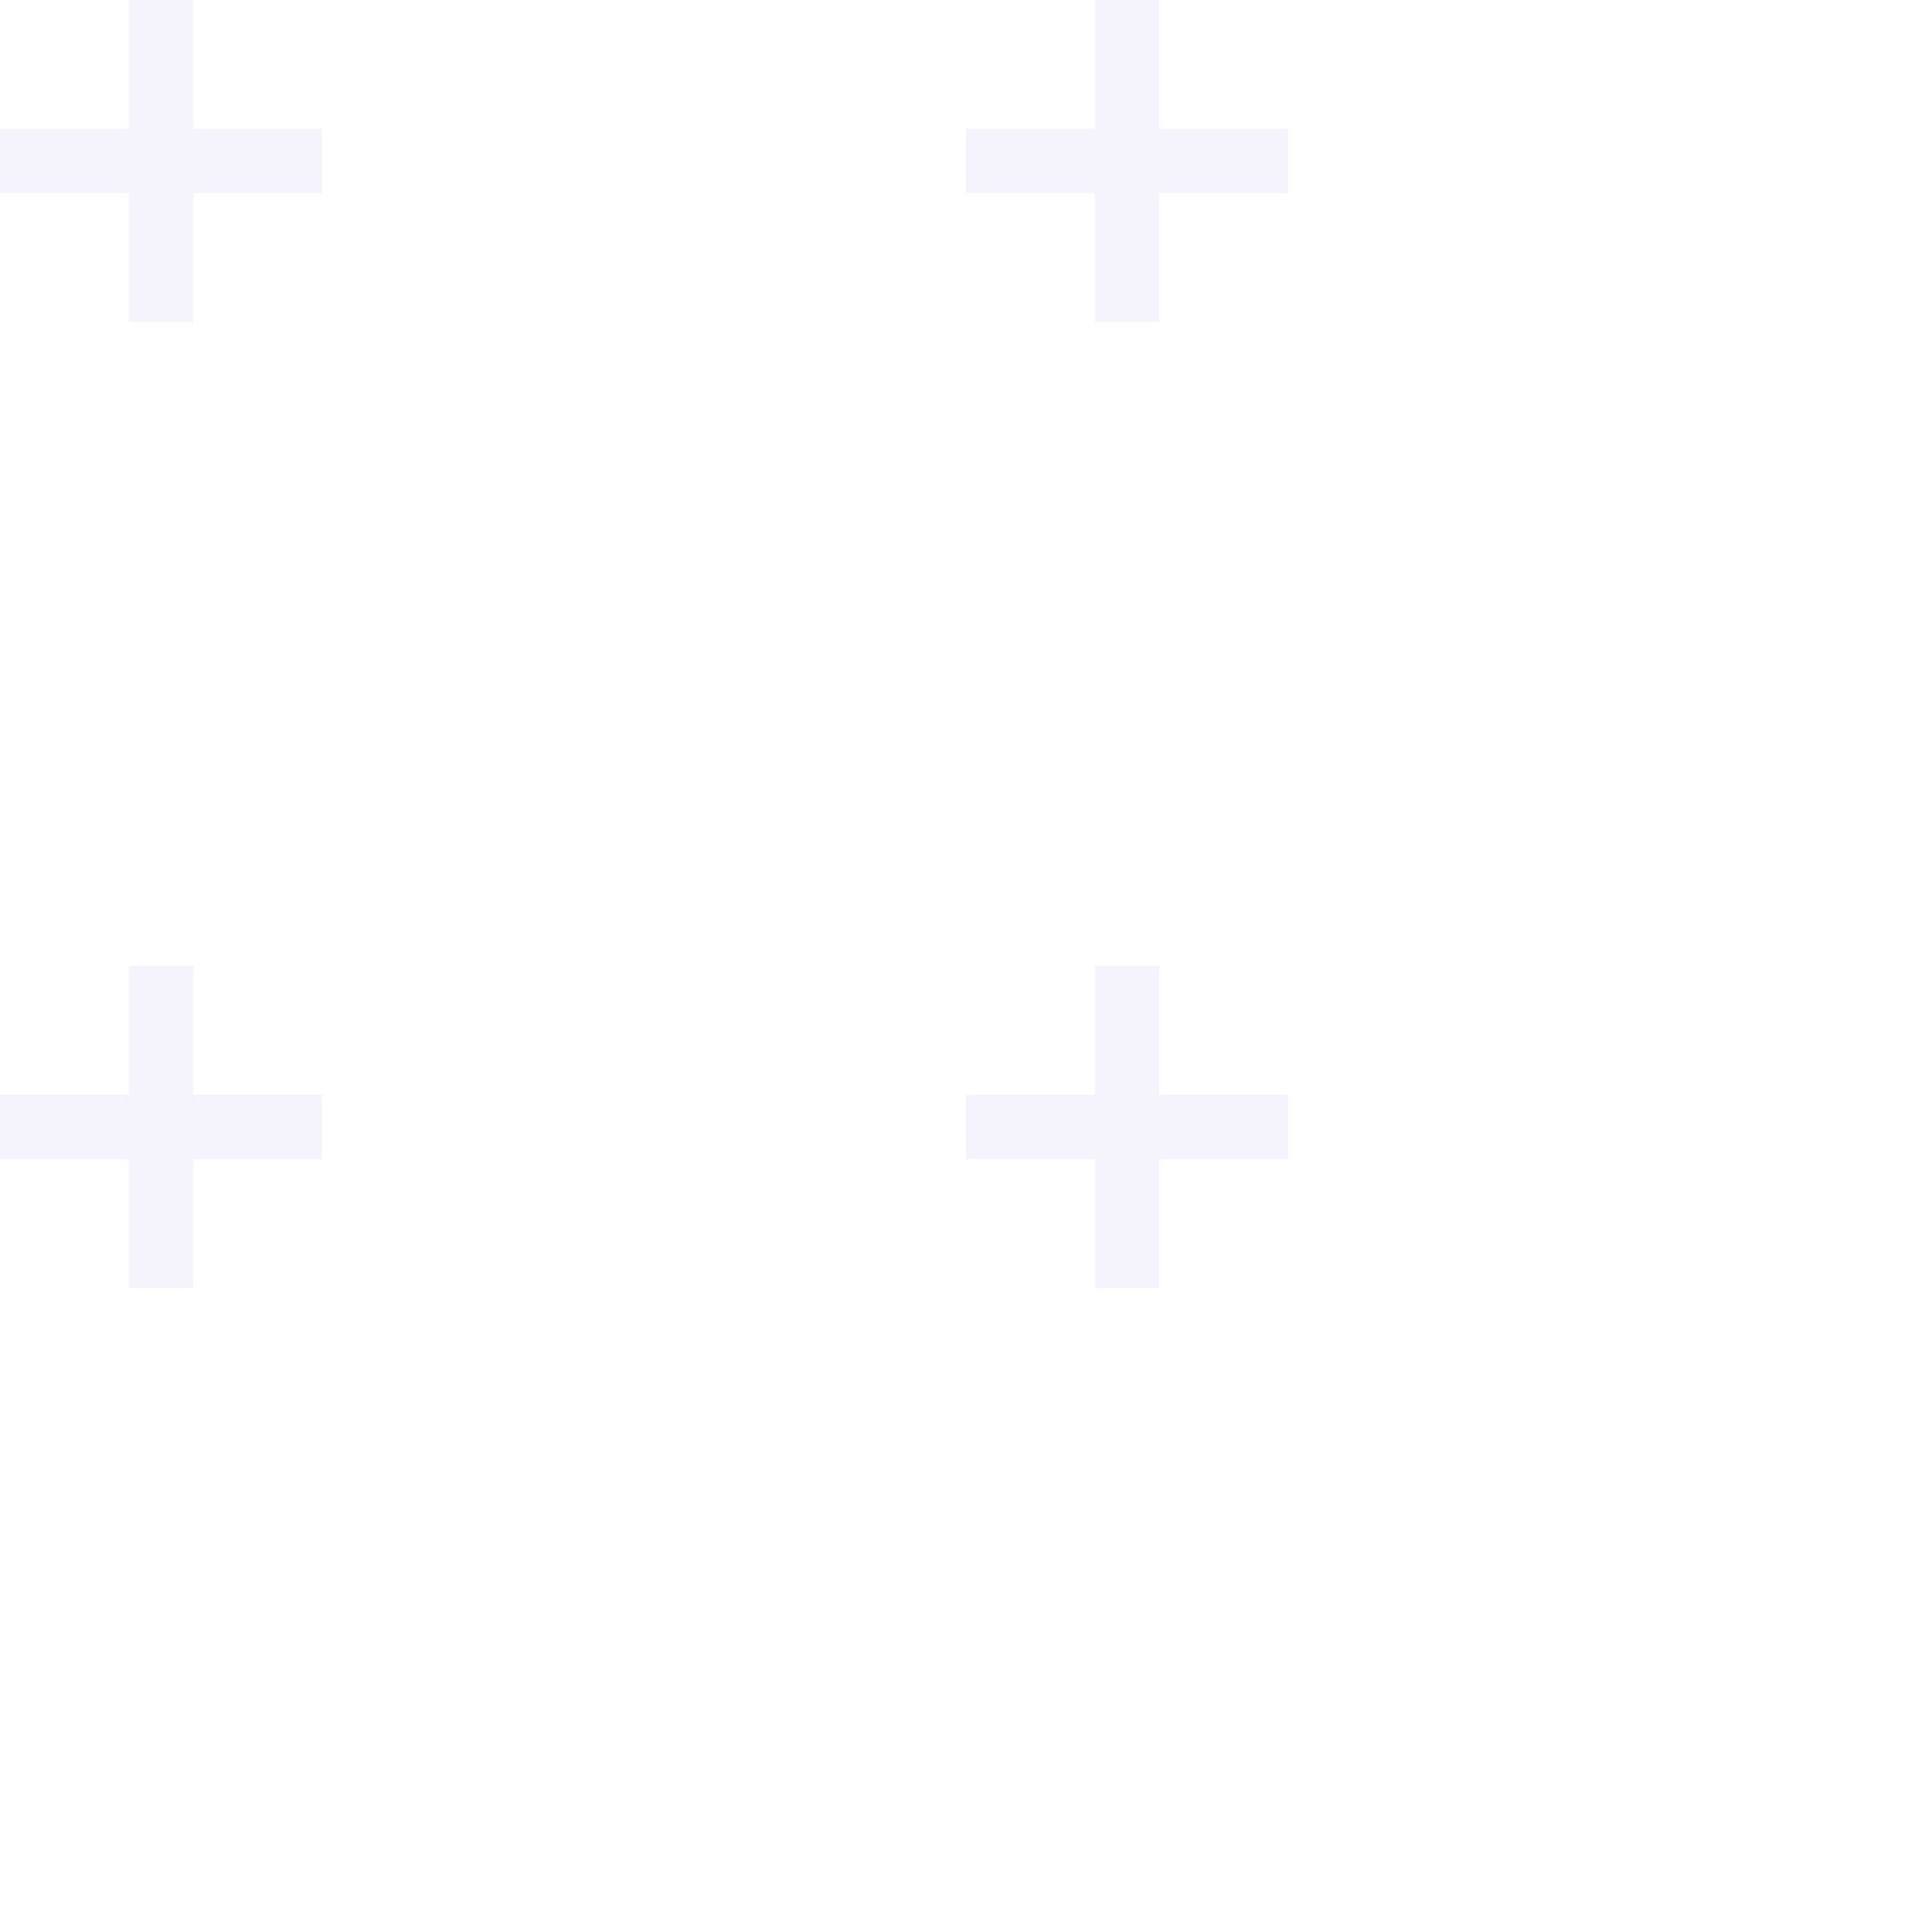 <svg width='60' height='60' viewBox='0 0 60 60' xmlns='http://www.w3.org/2000/svg'>
  <g fill='none' fill-rule='evenodd'>
    <g fill='#3a0ca3' fill-opacity='0.05'>
      <path d='M36 34v-4h-2v4h-4v2h4v4h2v-4h4v-2h-4zm0-30V0h-2v4h-4v2h4v4h2V6h4V4h-4zM6 34v-4H4v4H0v2h4v4h2v-4h4v-2H6zM6 4V0H4v4H0v2h4v4h2V6h4V4H6z'/>
    </g>
  </g>
</svg>